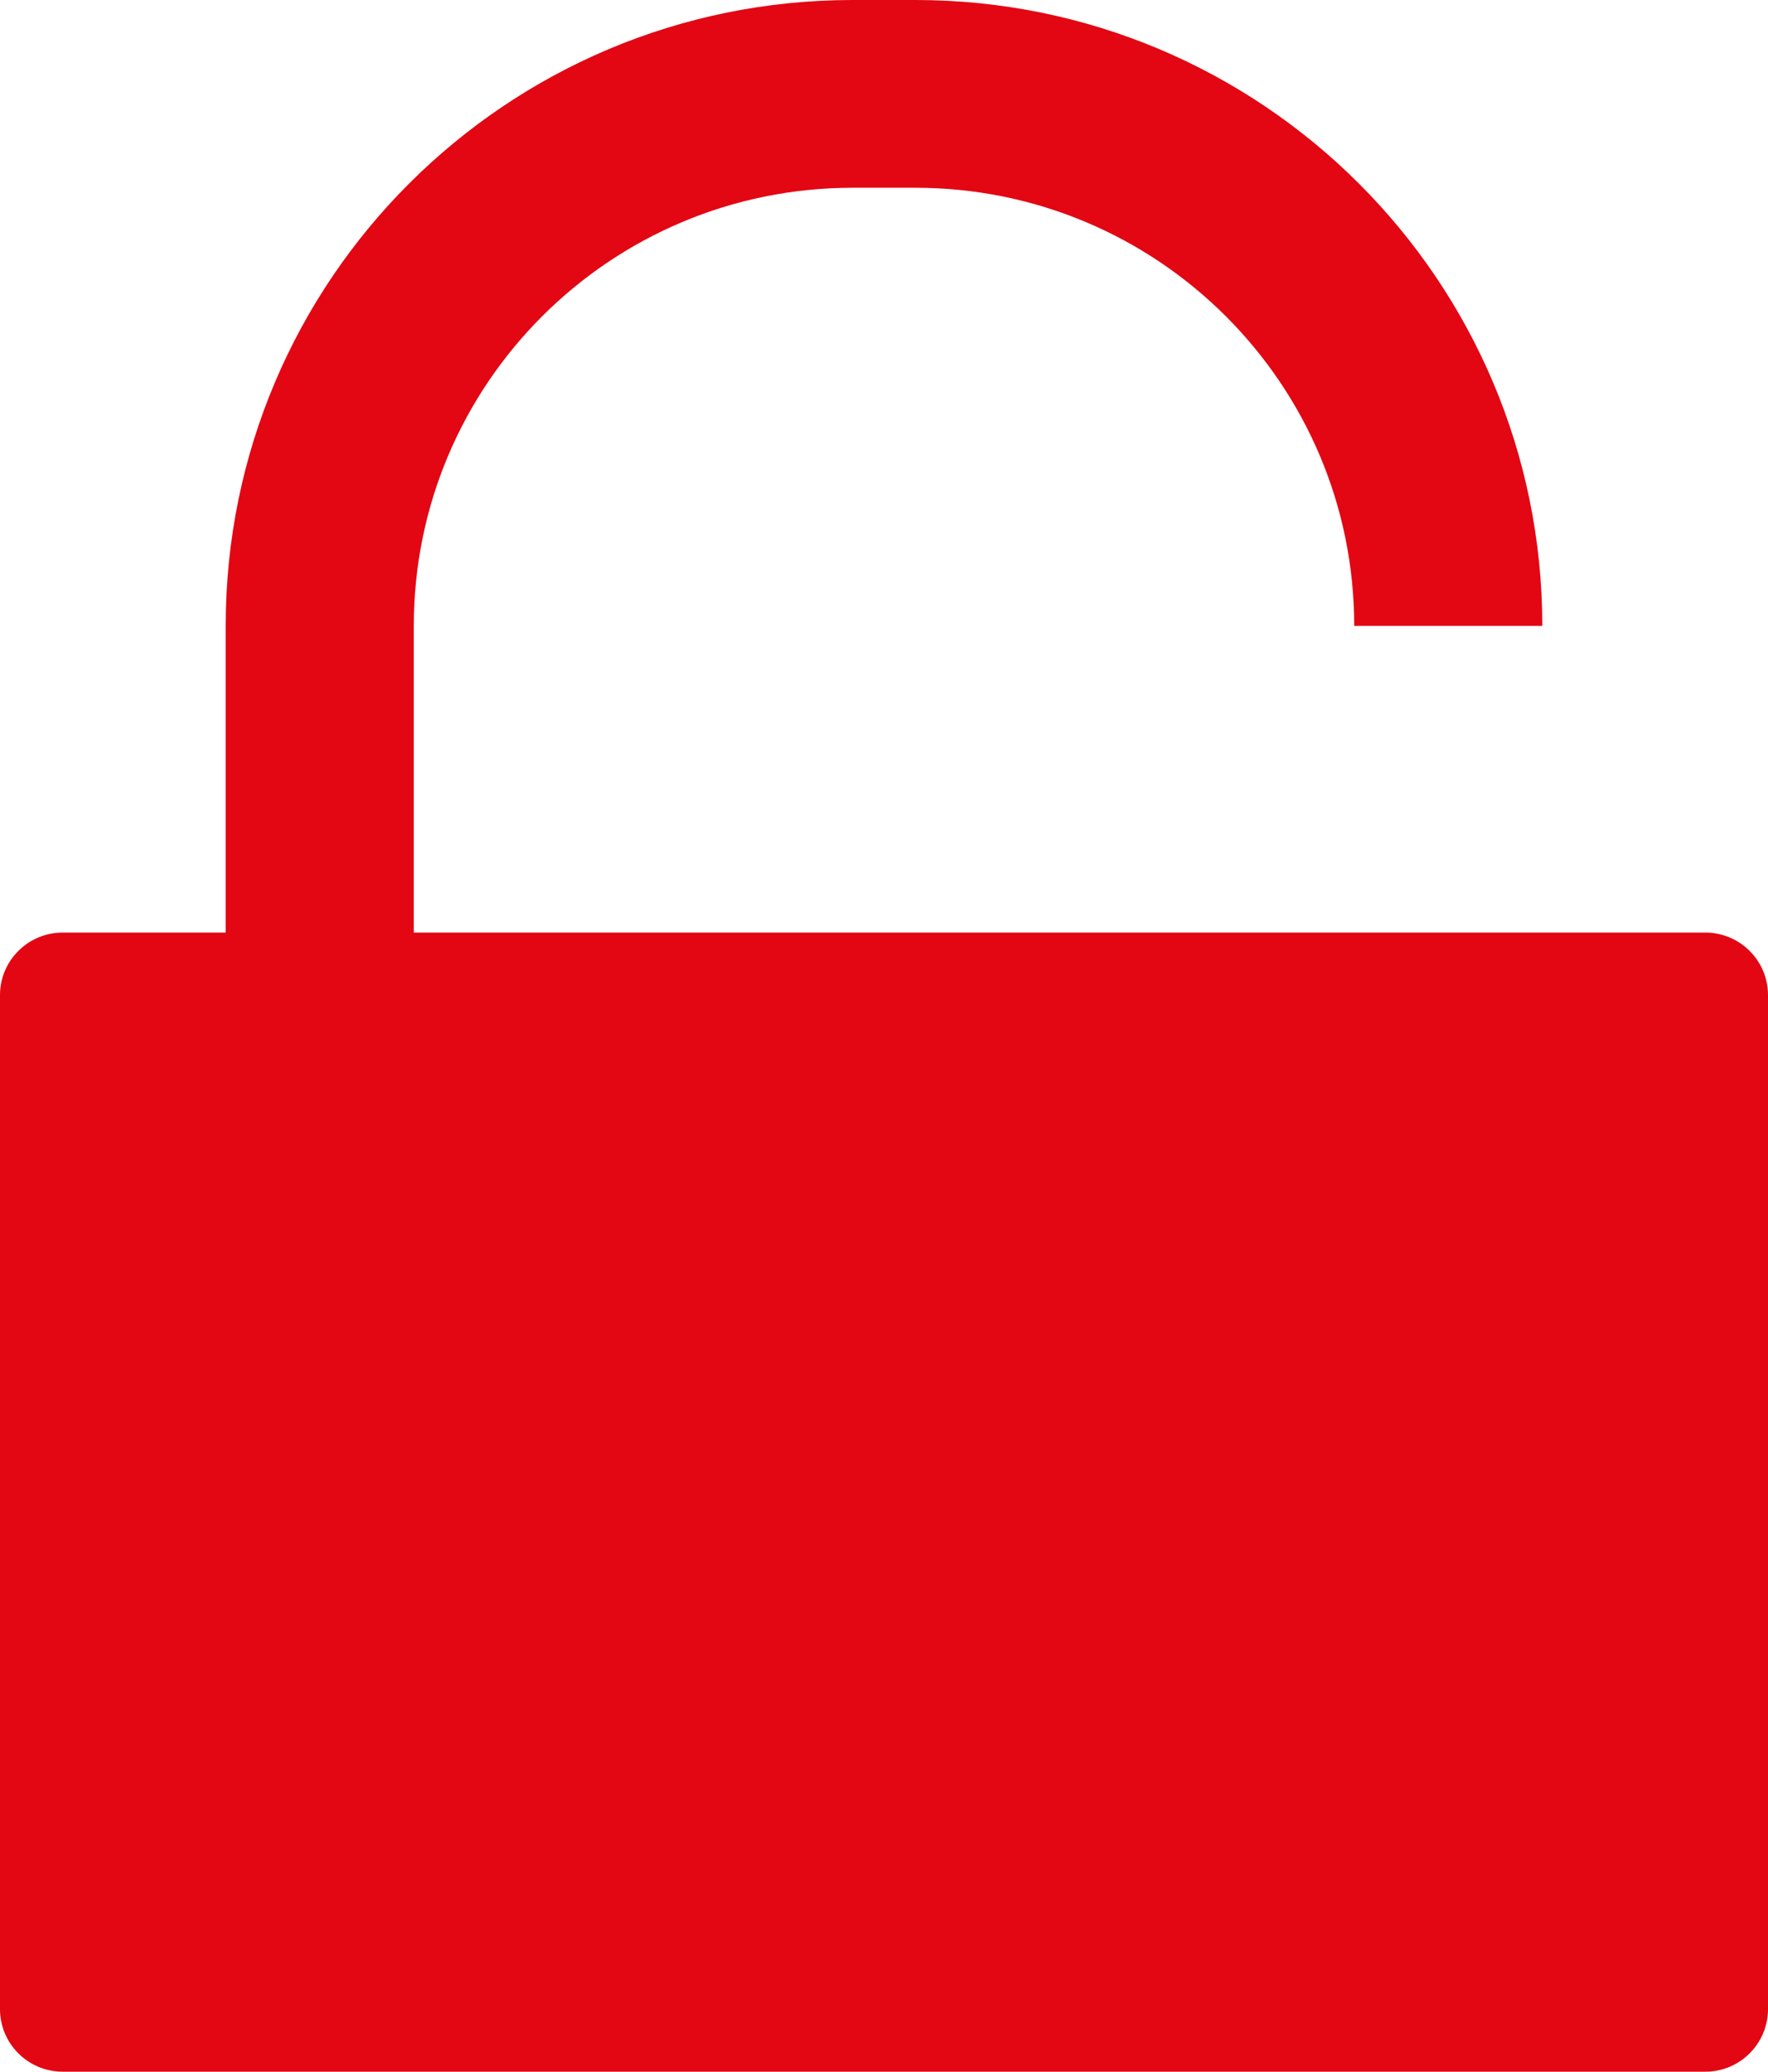 <svg width="105" height="123" viewBox="0 0 105 123" fill="none" xmlns="http://www.w3.org/2000/svg">
<path d="M50.638 11.148H54.362C68.756 11.148 80.425 22.794 80.425 37.16H91.596C91.596 16.637 74.925 0 54.362 0H50.638C30.075 0 13.404 16.637 13.404 37.16V55.369H3.723C1.667 55.369 0 57.032 0 59.085V119.284C0 121.336 1.667 123 3.723 123H101.277C103.333 123 105 121.336 105 119.284V59.085C105 57.032 103.333 55.369 101.277 55.369H91.596H80.425H24.575V37.16C24.575 22.794 36.244 11.148 50.638 11.148Z" fill="#E30613"/>
</svg>
